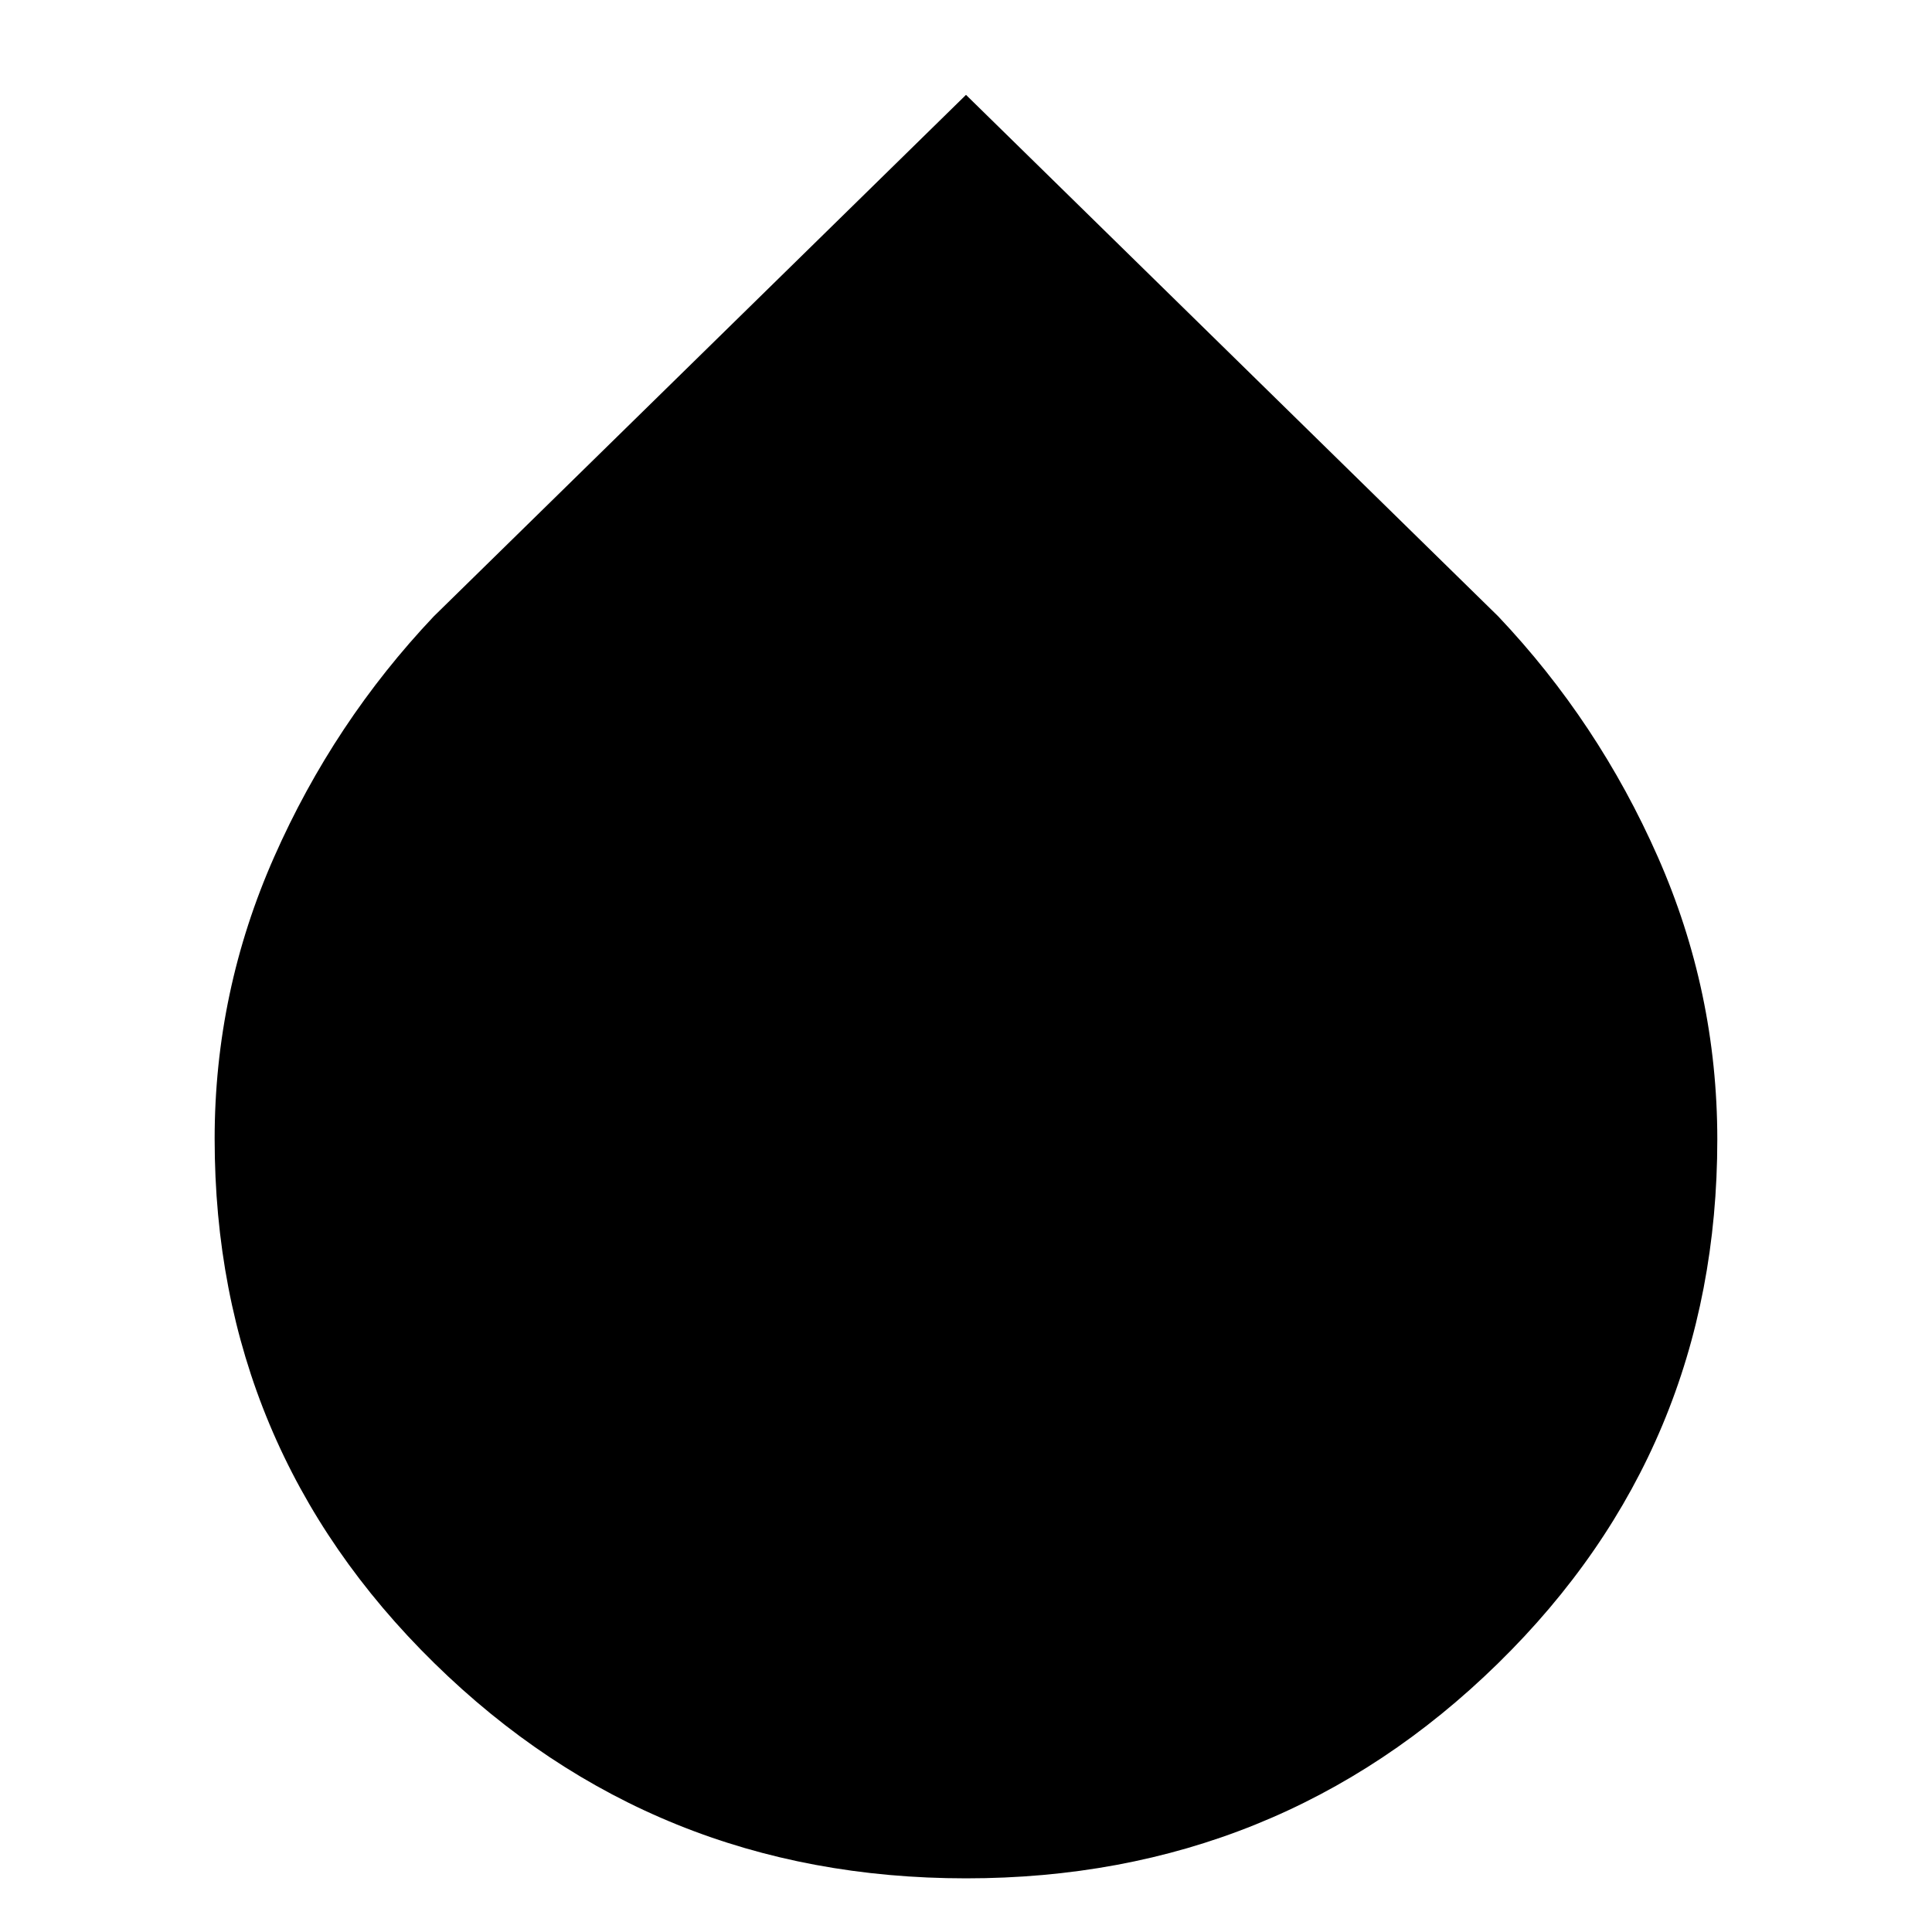 <svg width="40" height="40" viewBox="0 0 40 40" fill="none" xmlns="http://www.w3.org/2000/svg">
<path d="M20 38.889C15.689 38.889 12.018 37.403 8.989 34.431C5.959 31.459 4.444 27.841 4.444 23.578C4.444 21.544 4.855 19.597 5.678 17.738C6.5 15.878 7.601 14.219 8.982 12.76L20 1.964L31.018 12.76C32.4 14.219 33.501 15.878 34.322 17.738C35.143 19.597 35.554 21.547 35.555 23.589C35.555 27.858 34.041 31.476 31.011 34.442C27.981 37.408 24.311 38.89 20 38.889Z" fill="black"/>
</svg>
